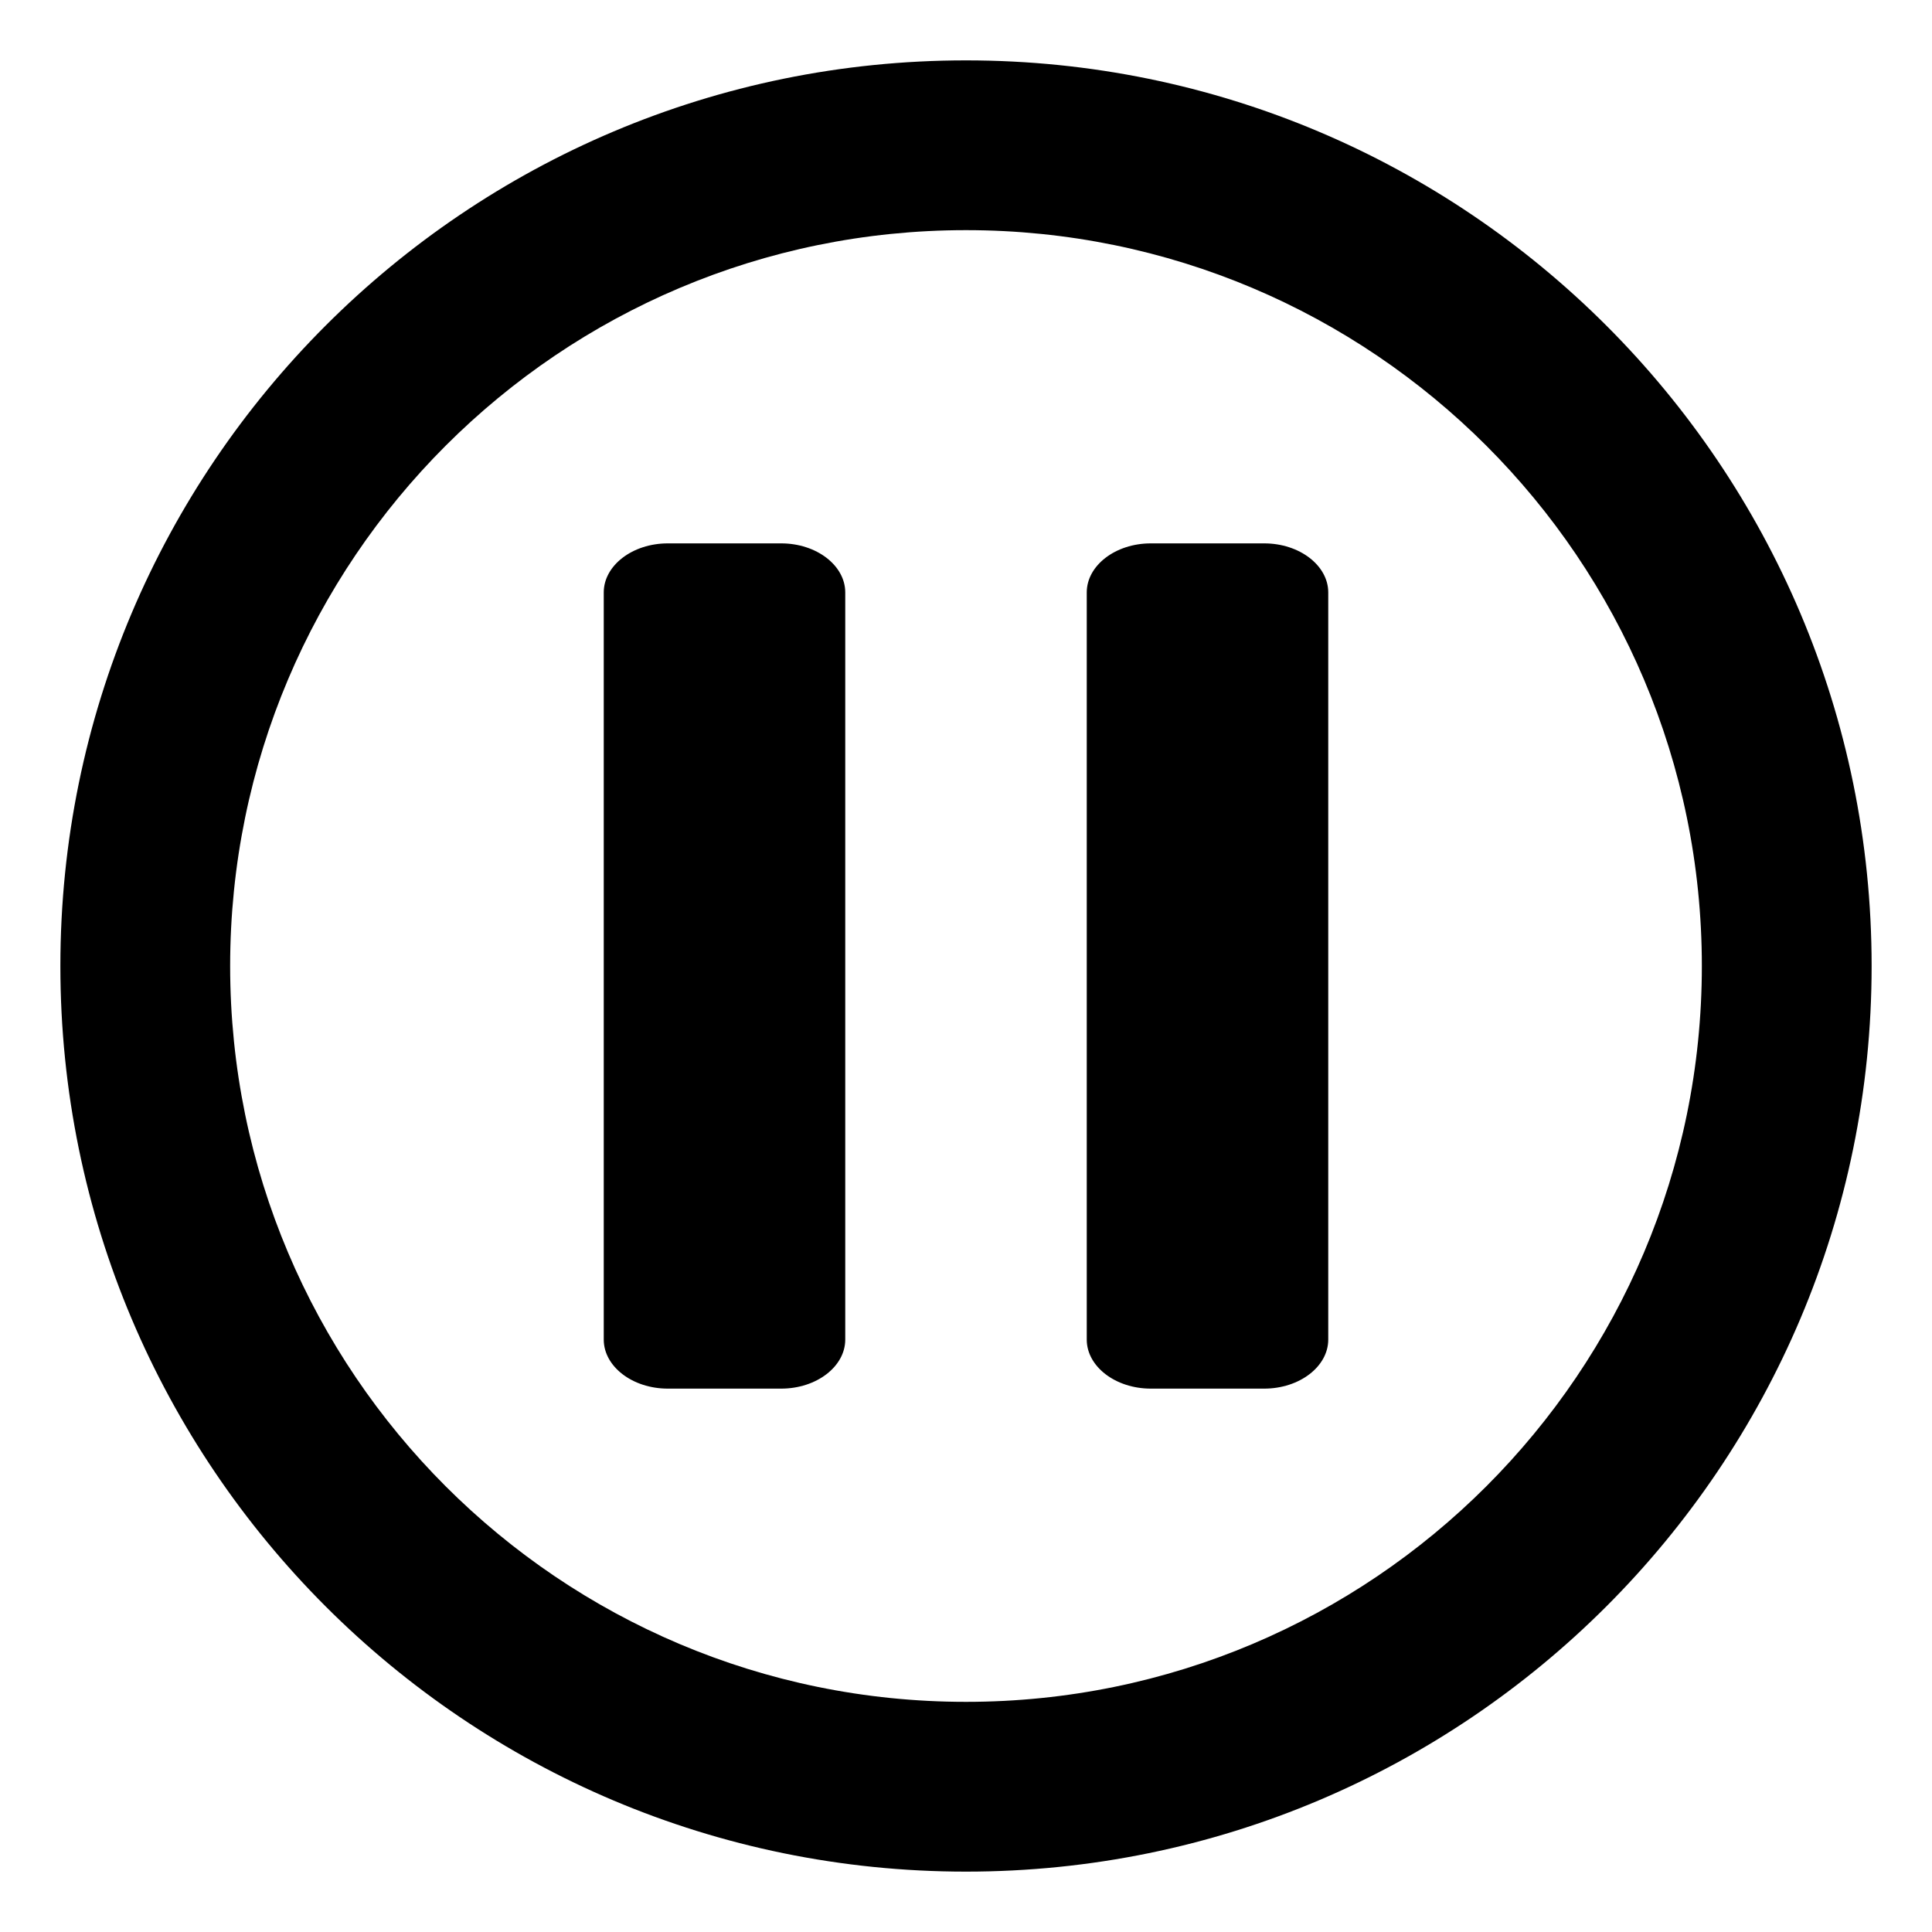 <?xml version="1.0" encoding="UTF-8" standalone="no"?>
<!-- Generated by IcoMoon.io -->

<svg
   xmlns:dc="http://purl.org/dc/elements/1.1/"
   xmlns:cc="http://creativecommons.org/ns#"
   xmlns:rdf="http://www.w3.org/1999/02/22-rdf-syntax-ns#"
   xmlns:svg="http://www.w3.org/2000/svg"
   xmlns="http://www.w3.org/2000/svg"
   xmlns:sodipodi="http://sodipodi.sourceforge.net/DTD/sodipodi-0.dtd"
   xmlns:inkscape="http://www.inkscape.org/namespaces/inkscape"
   version="1.1"
   width="32"
   height="32"
   viewBox="0 0 32 32"
   id="svg2"
   inkscape:version="0.48.4 r9939"
   sodipodi:docname="pause.svg">
  <defs
     id="defs10" />
  <sodipodi:namedview
     pagecolor="#ffffff"
     bordercolor="#666666"
     borderopacity="1"
     objecttolerance="10"
     gridtolerance="10"
     guidetolerance="10"
     inkscape:pageopacity="0"
     inkscape:pageshadow="2"
     inkscape:window-width="1418"
     inkscape:window-height="945"
     id="namedview8"
     showgrid="false"
     showguides="true"
     inkscape:guide-bbox="true"
     inkscape:zoom="14.75"
     inkscape:cx="11.306166"
     inkscape:cy="12.580907"
     inkscape:window-x="0"
     inkscape:window-y="25"
     inkscape:window-maximized="0"
     inkscape:current-layer="svg2" />
  <path
     d="M 16 1 C 7.715 1 1 7.715 1 16 C 1 24.285 7.715 31 16 31 C 24.285 31 31 24.285 31 16 C 31 7.715 24.285 1 16 1 z M 16 3.812 C 22.731 3.812 28.188 9.269 28.188 16 C 28.188 22.731 22.731 28.188 16 28.188 C 9.269 28.188 3.812 22.731 3.812 16 C 3.812 9.269 9.269 3.812 16 3.812 z M 11.062 9 C 10.472 9 10 9.369 10 9.812 L 10 22.188 C 10 22.631 10.472 23 11.062 23 L 12.938 23 C 13.528 23 14 22.631 14 22.188 L 14 9.812 C 14 9.369 13.528 9 12.938 9 L 11.062 9 z M 19.062 9 C 18.472 9 18 9.369 18 9.812 L 18 22.188 C 18 22.631 18.472 23 19.062 23 L 20.938 23 C 21.528 23 22 22.631 22 22.188 L 22 9.812 C 22 9.369 21.528 9 20.938 9 L 19.062 9 z "
     id="path6" />
  <rect
     ry="0.8"
     rx="1.067"
     y="9"
     x="-10"
     height="14"
     width="4"
     id="rect2988"
     style="fill:#ae5507;fill-opacity:1;stroke:none" />
</svg>
